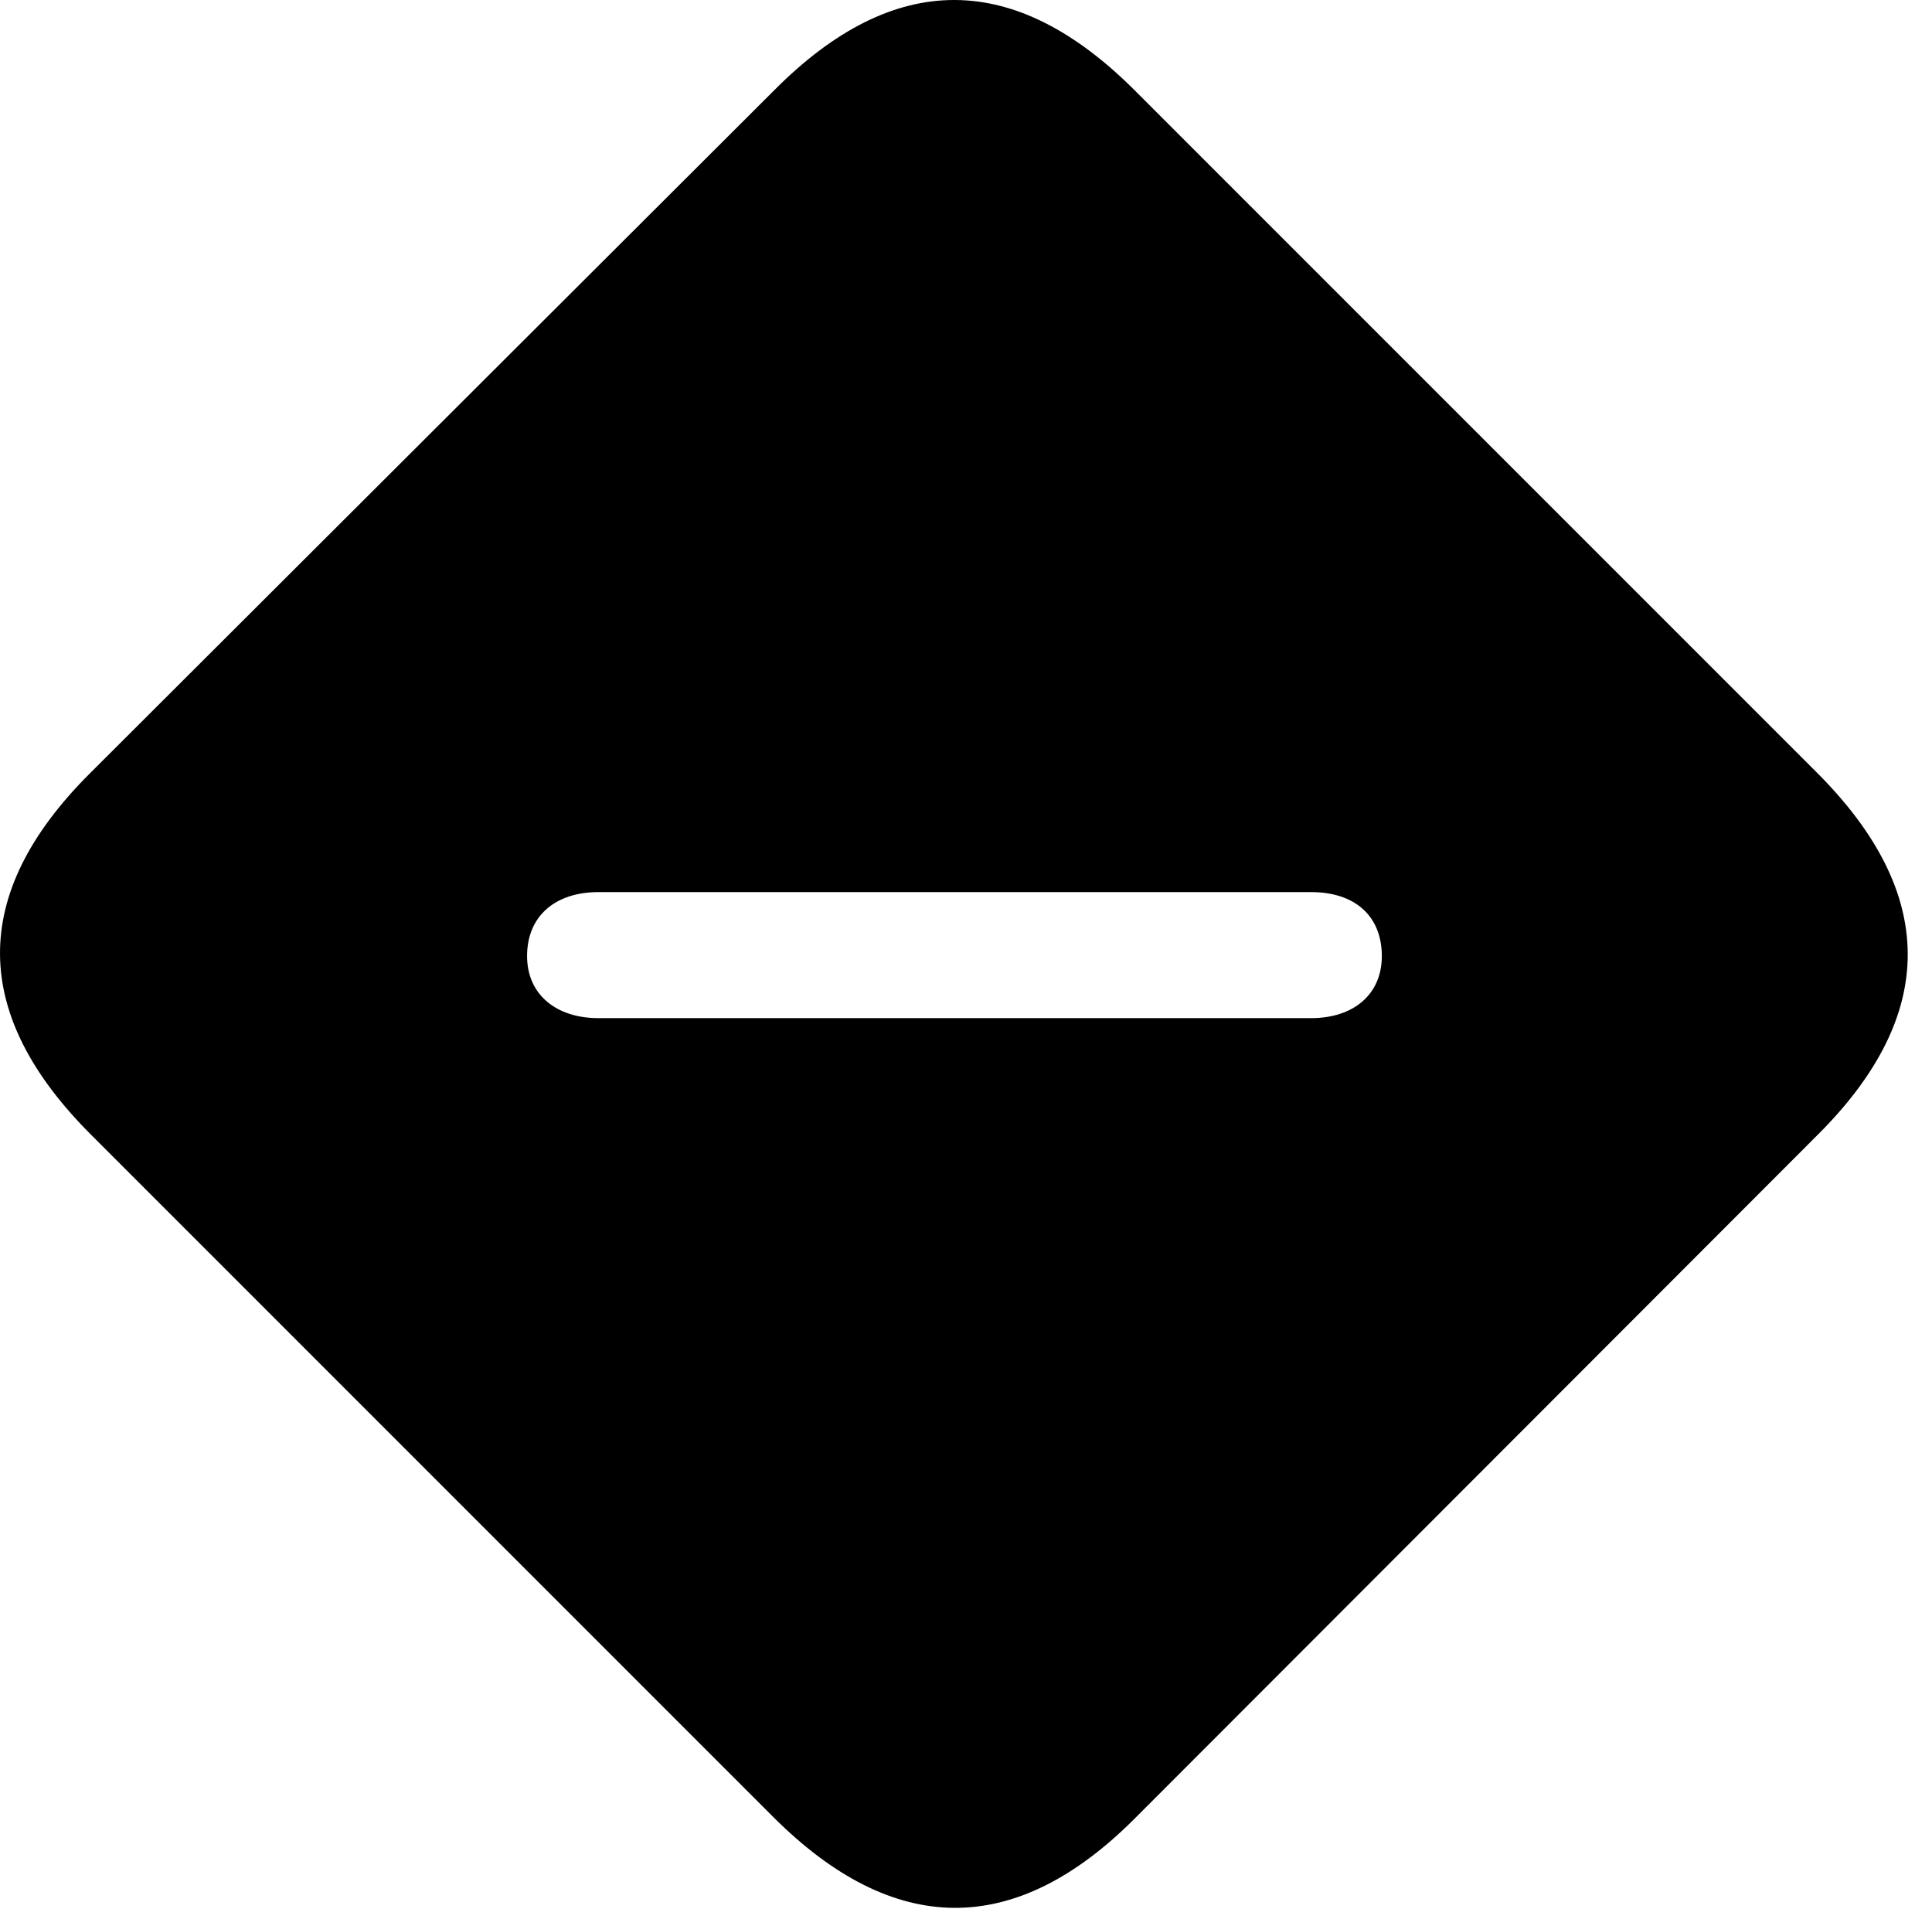 <svg version="1.1" xmlns="http://www.w3.org/2000/svg" xmlns:xlink="http://www.w3.org/1999/xlink" width="28.609" height="28.264" viewBox="0 0 28.609 28.264">
 <g>
  <rect height="28.264" opacity="0" width="28.609" x="0" y="0"/>
  <path d="M16.819 1.354L26.907 11.442C28.694 13.229 28.694 15.026 26.926 16.793L16.799 26.93C15.032 28.698 13.235 28.688 11.448 26.901L1.36 16.813C-0.437 15.026-0.456 13.239 1.321 11.461L11.467 1.334C13.245-0.453 15.032-0.443 16.819 1.354ZM8.86 13.209C8.225 13.209 7.805 13.561 7.805 14.156C7.805 14.733 8.245 15.075 8.86 15.075L19.417 15.075C20.032 15.075 20.462 14.733 20.462 14.156C20.462 13.561 20.061 13.209 19.417 13.209Z" fill="currentColor"/>
 </g>
</svg>
